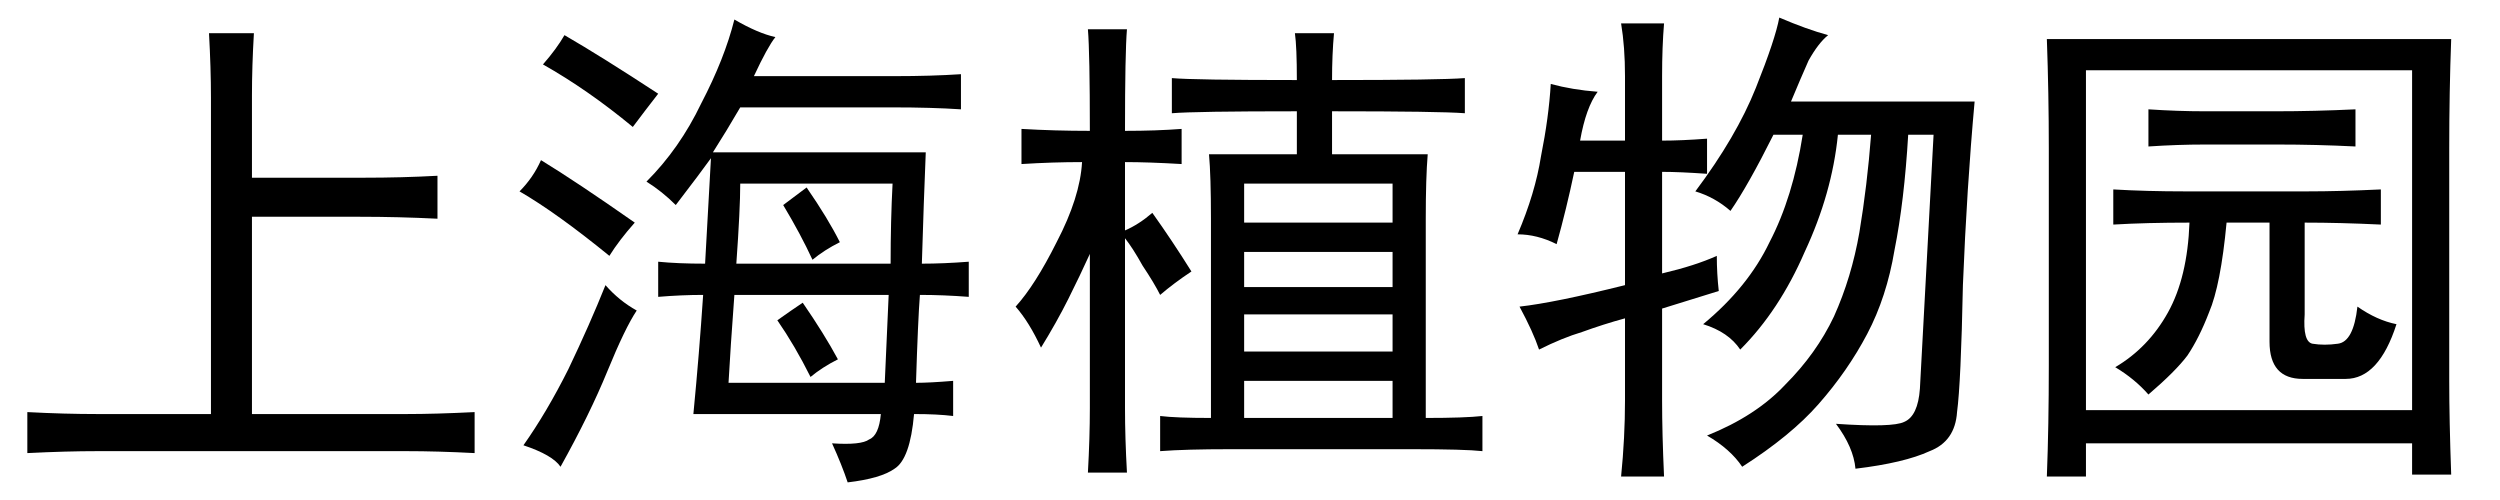<?xml version='1.0' encoding='UTF-8'?>
<!-- This file was generated by dvisvgm 2.3.5 -->
<svg height='10.5pt' version='1.1' viewBox='-72 -72.369 52.5 10.5' width='52.5pt' xmlns='http://www.w3.org/2000/svg' xmlns:xlink='http://www.w3.org/1999/xlink'>
<defs>
<path d='M5.332 -8.326Q5.291 -7.629 5.291 -7.014V-5.291H7.629Q8.449 -5.291 9.187 -5.332V-4.43Q8.367 -4.471 7.547 -4.471H5.291V-0.328H8.531Q9.146 -0.328 9.967 -0.369V0.492Q9.187 0.451 8.531 0.451H2.051Q1.395 0.451 0.574 0.492V-0.369Q1.354 -0.328 2.051 -0.328H4.43V-6.973Q4.43 -7.588 4.389 -8.326H5.332Z' id='g0-1088'/>
<path d='M9.475 -8.203Q9.434 -7.096 9.434 -5.906V-1.025Q9.434 -0.205 9.475 0.943H8.654V0.287H1.805V0.984H0.984Q1.025 -0.082 1.025 -1.354V-5.906Q1.025 -7.055 0.984 -8.203H9.475ZM8.654 -0.41V-7.547H1.805V-0.41H8.654ZM2.42 -1.312Q3.117 -1.723 3.527 -2.461T3.979 -4.348Q3.076 -4.348 2.379 -4.307V-5.045Q3.076 -5.004 3.896 -5.004H6.439Q7.137 -5.004 7.998 -5.045V-4.307Q7.137 -4.348 6.398 -4.348V-2.42Q6.357 -1.846 6.562 -1.805Q6.809 -1.764 7.096 -1.805Q7.424 -1.846 7.506 -2.584Q7.916 -2.297 8.326 -2.215Q7.957 -1.066 7.26 -1.066H6.357Q5.66 -1.066 5.66 -1.846V-4.348H4.758Q4.635 -3.035 4.389 -2.461Q4.184 -1.928 3.937 -1.559Q3.691 -1.23 3.117 -0.738Q2.83 -1.066 2.42 -1.312ZM5.783 -6.686Q6.604 -6.686 7.465 -6.727V-5.947Q6.645 -5.988 5.824 -5.988H4.307Q3.732 -5.988 3.117 -5.947V-6.727Q3.732 -6.686 4.307 -6.686H5.783Z' id='g0-3363'/>
<path d='M7.014 -8.326Q6.973 -7.875 6.973 -7.342Q9.229 -7.342 9.762 -7.383V-6.645Q9.229 -6.686 6.973 -6.686V-5.783H8.982Q8.941 -5.291 8.941 -4.43V-0.246Q9.762 -0.246 10.131 -0.287V0.451Q9.762 0.41 8.654 0.41H4.84Q3.896 0.41 3.363 0.451V-0.287Q3.691 -0.246 4.43 -0.246V-4.43Q4.43 -5.332 4.389 -5.783H6.234V-6.686Q4.102 -6.686 3.609 -6.645V-7.383Q4.061 -7.342 6.234 -7.342Q6.234 -8.039 6.193 -8.326H7.014ZM3.363 -2.83Q3.24 -3.076 2.994 -3.445Q2.789 -3.814 2.625 -4.02V-0.451Q2.625 0.164 2.666 0.902H1.846Q1.887 0.164 1.887 -0.451V-3.691Q1.682 -3.24 1.436 -2.748T0.861 -1.723Q0.615 -2.256 0.328 -2.584Q0.738 -3.035 1.189 -3.937Q1.682 -4.881 1.723 -5.619Q1.107 -5.619 0.451 -5.578V-6.316Q1.148 -6.275 1.887 -6.275Q1.887 -7.916 1.846 -8.408H2.666Q2.625 -7.916 2.625 -6.275Q3.281 -6.275 3.814 -6.316V-5.578Q3.117 -5.619 2.625 -5.619V-4.184Q2.912 -4.307 3.199 -4.553Q3.609 -3.979 4.02 -3.322Q3.65 -3.076 3.363 -2.83ZM8.244 -4.348V-5.168H5.127V-4.348H8.244ZM8.244 -0.246V-1.025H5.127V-0.246H8.244ZM8.244 -1.641V-2.42H5.127V-1.641H8.244ZM8.244 -2.994V-3.732H5.127V-2.994H8.244Z' id='g0-8003'/>
<path d='M8.736 -0.984Q9.023 -0.984 9.516 -1.025V-0.287Q9.187 -0.328 8.695 -0.328Q8.613 0.615 8.285 0.82Q7.998 1.025 7.301 1.107Q7.178 0.738 6.973 0.287Q7.588 0.328 7.752 0.205Q7.957 0.123 7.998 -0.328H4.061Q4.184 -1.6 4.266 -2.83Q3.814 -2.83 3.322 -2.789V-3.527Q3.732 -3.486 4.307 -3.486Q4.389 -5.004 4.43 -5.701Q4.225 -5.414 3.691 -4.717Q3.404 -5.004 3.076 -5.209Q3.773 -5.906 4.225 -6.85Q4.717 -7.793 4.922 -8.613Q5.414 -8.326 5.783 -8.244Q5.619 -8.039 5.332 -7.424H8.285Q9.064 -7.424 9.68 -7.465V-6.727Q9.064 -6.768 8.244 -6.768H5.045Q4.758 -6.275 4.471 -5.824H8.941Q8.9 -4.84 8.859 -3.486Q9.311 -3.486 9.844 -3.527V-2.789Q9.311 -2.83 8.818 -2.83Q8.777 -2.297 8.736 -0.984ZM8.162 -2.83H4.922Q4.84 -1.723 4.799 -0.984H8.08L8.162 -2.83ZM5.045 -5.168Q5.045 -4.635 4.963 -3.486H8.203Q8.203 -4.389 8.244 -5.168H5.045ZM2.871 -2.502Q2.625 -2.133 2.256 -1.23T1.271 0.779Q1.107 0.533 0.492 0.328Q0.984 -0.369 1.436 -1.271Q1.887 -2.215 2.215 -3.035Q2.502 -2.707 2.871 -2.502ZM2.297 -3.65Q1.189 -4.553 0.41 -5.004Q0.697 -5.291 0.861 -5.66Q1.6 -5.209 2.83 -4.348Q2.502 -3.979 2.297 -3.65ZM1.354 -8.285Q2.133 -7.834 3.322 -7.055Q3.035 -6.686 2.789 -6.357Q1.846 -7.137 0.902 -7.67Q1.189 -7.998 1.354 -8.285ZM6.357 -2.666Q6.809 -2.01 7.096 -1.477Q6.768 -1.312 6.521 -1.107Q6.193 -1.764 5.824 -2.297Q6.111 -2.502 6.357 -2.666ZM6.439 -5.086Q6.891 -4.43 7.137 -3.937Q6.809 -3.773 6.562 -3.568Q6.316 -4.102 5.947 -4.717L6.439 -5.086Z' id='g0-9133'/>
<path d='M9.105 -6.193H8.572Q8.49 -4.799 8.285 -3.773Q8.121 -2.789 7.711 -2.01T6.686 -0.533Q6.111 0.123 5.086 0.779Q4.84 0.41 4.348 0.123Q5.373 -0.287 5.988 -0.943Q6.645 -1.6 7.014 -2.379Q7.383 -3.199 7.547 -4.143Q7.711 -5.127 7.793 -6.193H7.096Q6.973 -4.963 6.398 -3.732Q5.865 -2.502 5.045 -1.682Q4.799 -2.051 4.266 -2.215Q5.209 -2.994 5.66 -3.937Q6.152 -4.881 6.357 -6.193H5.742Q5.209 -5.127 4.84 -4.594Q4.512 -4.881 4.102 -5.004Q4.963 -6.152 5.373 -7.178T5.865 -8.654Q6.439 -8.408 6.891 -8.285Q6.686 -8.121 6.48 -7.752Q6.316 -7.383 6.111 -6.891H9.967Q9.803 -5.086 9.721 -3.035Q9.68 -0.984 9.598 -0.369Q9.557 0.246 9.023 0.451Q8.49 0.697 7.465 0.82Q7.424 0.369 7.055 -0.123Q8.244 -0.041 8.49 -0.164Q8.777 -0.287 8.818 -0.861L9.105 -6.193ZM2.051 -7.096Q1.805 -6.768 1.682 -6.07H2.625V-7.424Q2.625 -8.039 2.543 -8.531H3.445Q3.404 -8.039 3.404 -7.424V-6.07Q3.814 -6.07 4.348 -6.111V-5.373Q3.773 -5.414 3.404 -5.414V-3.281Q4.102 -3.445 4.553 -3.65Q4.553 -3.281 4.594 -2.912Q4.061 -2.748 3.404 -2.543V-0.615Q3.404 0.082 3.445 0.984H2.543Q2.625 0.164 2.625 -0.615V-2.338Q2.174 -2.215 1.723 -2.051Q1.312 -1.928 0.82 -1.682Q0.697 -2.051 0.41 -2.584Q1.148 -2.666 2.625 -3.035V-5.414H1.559Q1.395 -4.635 1.189 -3.896Q0.779 -4.102 0.369 -4.102Q0.738 -4.963 0.861 -5.742Q1.025 -6.562 1.066 -7.26Q1.518 -7.137 2.051 -7.096Z' id='g0-10399'/>
</defs>
<g id='page1'>
<use x='-72' xlink:href='#g0-1088' y='-63.346'/>
<use x='-61.5' xlink:href='#g0-9133' y='-63.346'/>
<use x='-51' xlink:href='#g0-8003' y='-63.346'/>
<use x='-40.5' xlink:href='#g0-10399' y='-63.346'/>
<use x='-30' xlink:href='#g0-3363' y='-63.346'/>
</g>
</svg>
